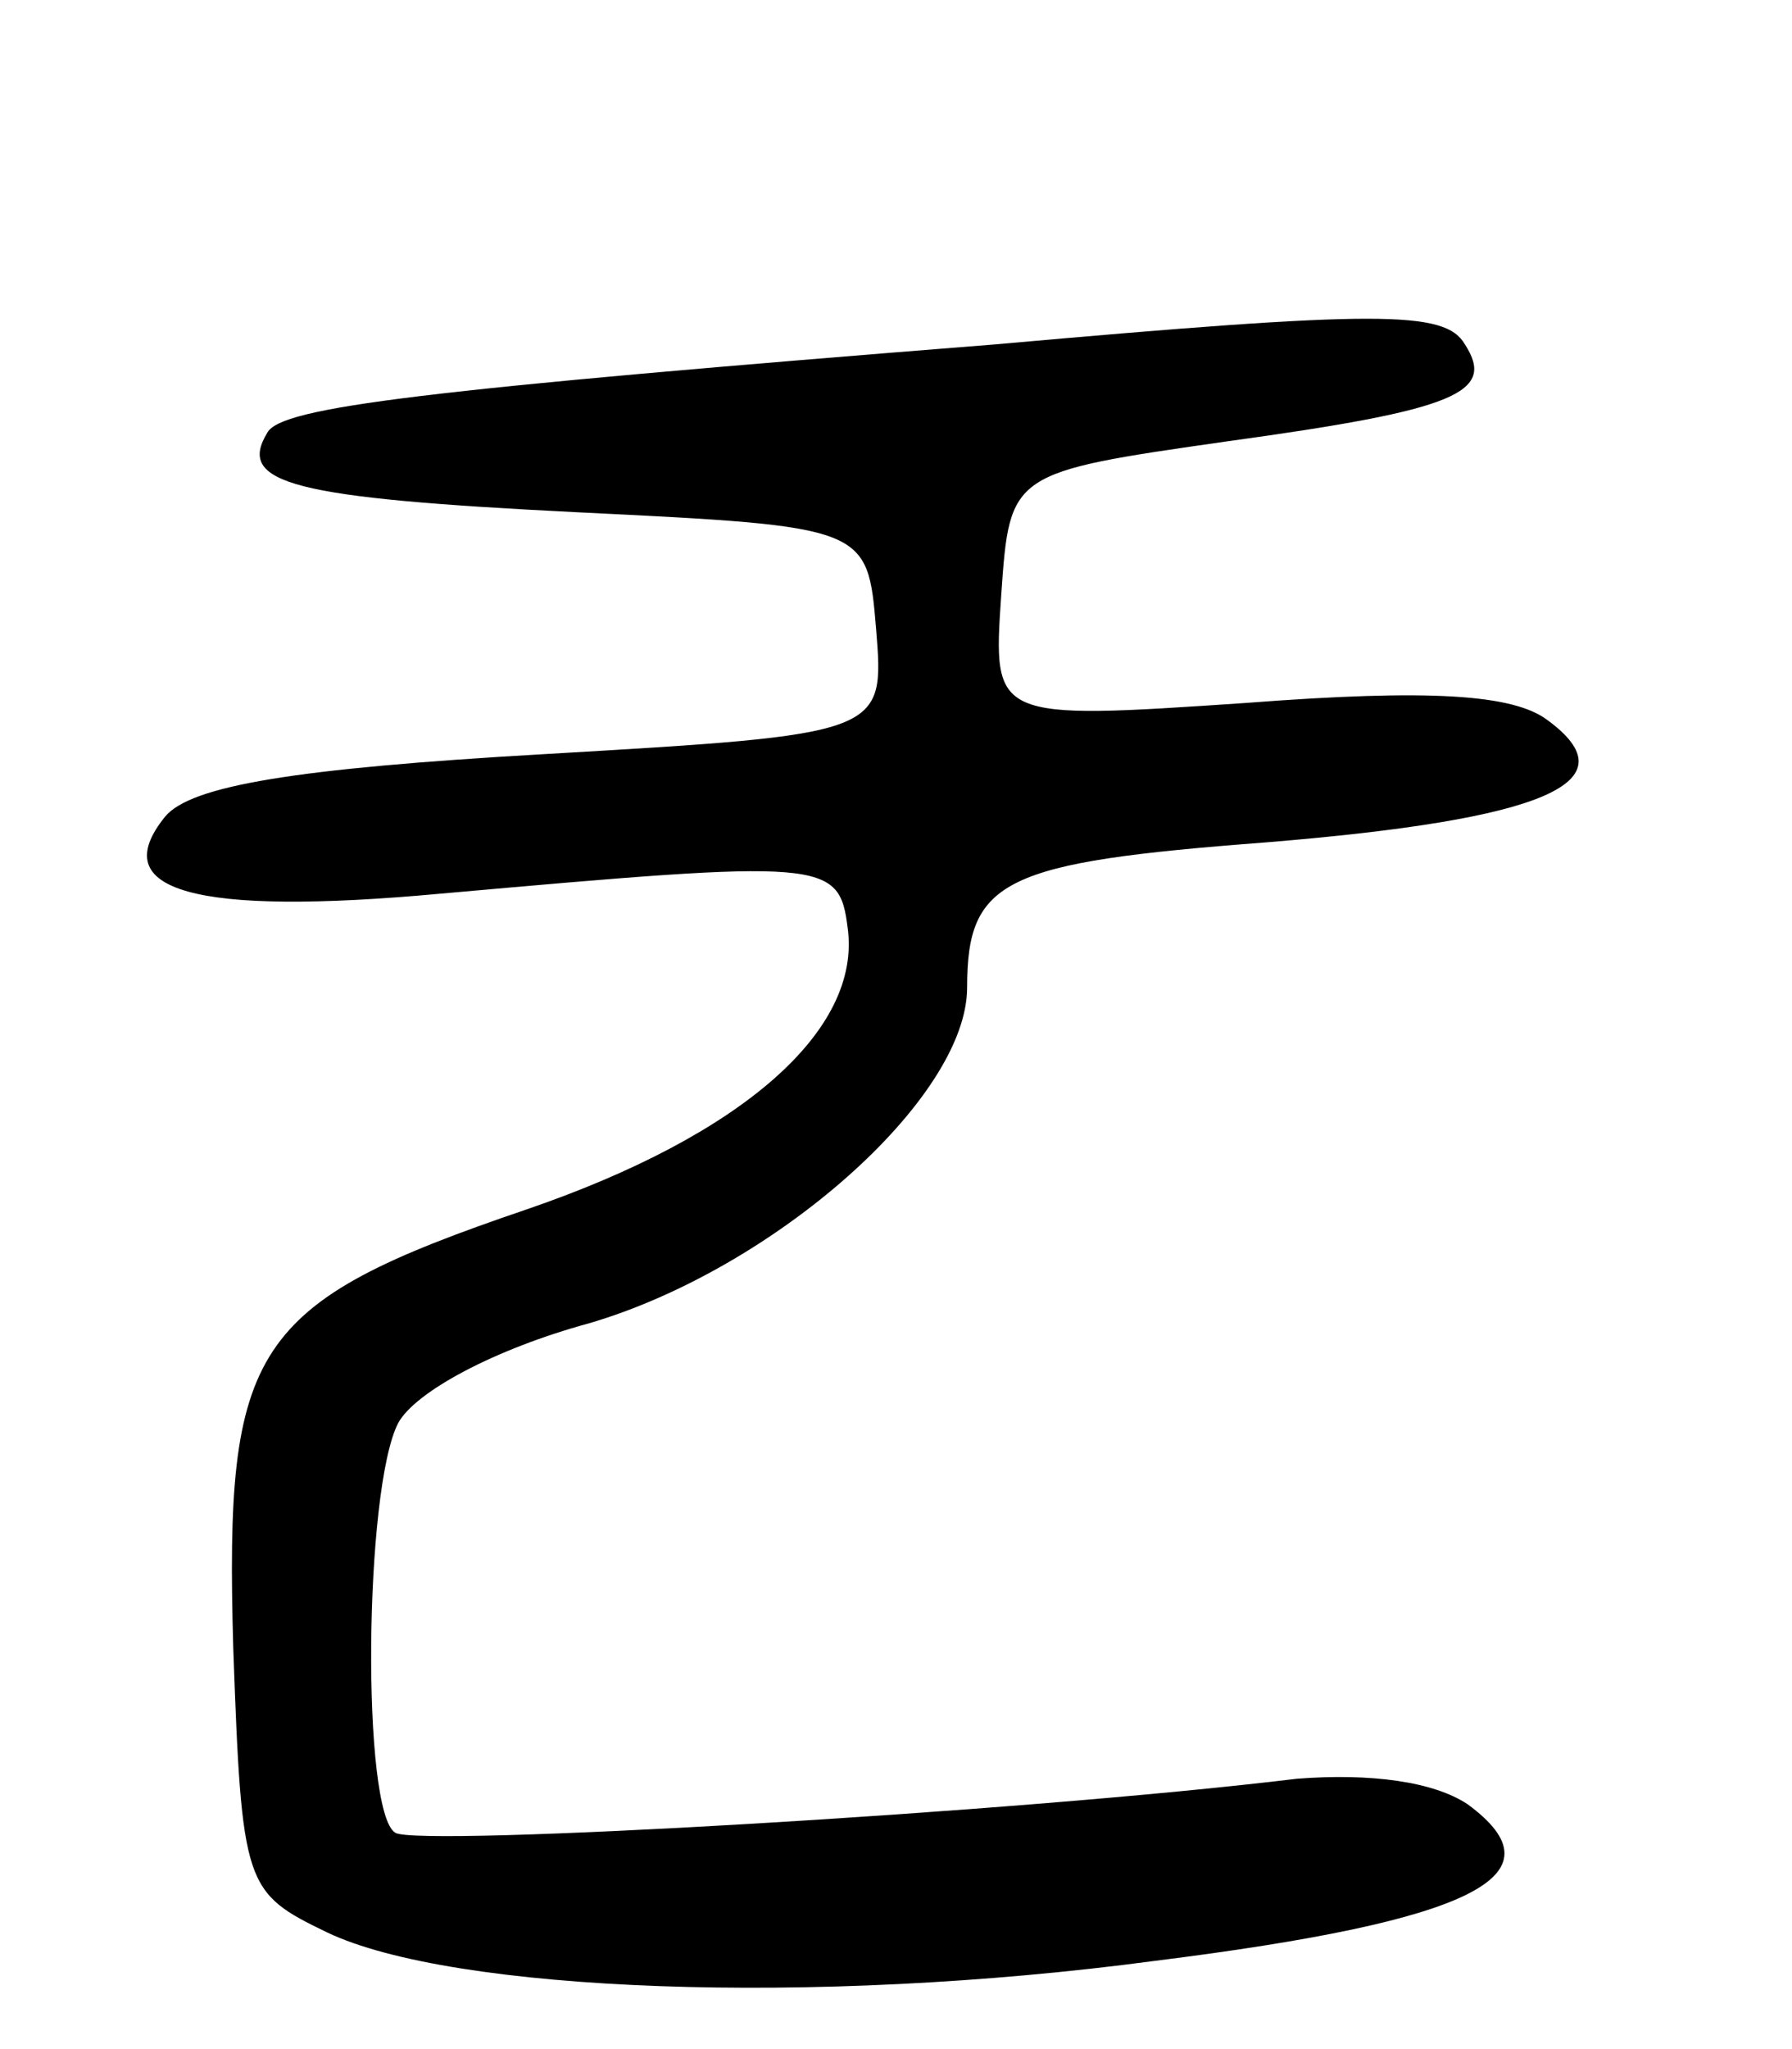 <svg version="1.0" xmlns="http://www.w3.org/2000/svg"
 width="63pt" height="72pt" viewBox="0 0 63 72"
 preserveAspectRatio="xMidYMid meet">
<g transform="translate(0,72) scale(0.1,-0.1)"
fill="#000000" stroke="none">
<path d="M350 599 c-202 -16 -251 -22 -256 -31 -11 -18 9 -23 109 -28 102 -5
102 -5 105 -41 3 -37 3 -37 -117 -44 -87 -5 -124 -11 -133 -22 -21 -26 10 -35
97 -27 135 12 140 12 143 -12 5 -36 -37 -73 -113 -99 -97 -33 -106 -48 -103
-154 3 -84 4 -86 33 -100 44 -21 171 -26 291 -10 112 14 144 30 110 55 -12 8
-34 11 -60 9 -99 -12 -309 -24 -317 -19 -12 7 -11 121 1 144 6 11 34 26 67 35
65 19 133 79 133 118 0 38 13 44 105 51 98 8 129 21 99 43 -12 9 -41 11 -106
6 -89 -6 -89 -6 -86 38 3 43 3 43 80 54 80 11 94 17 83 34 -7 12 -30 12 -165
0z"/>
</g>
</svg>
